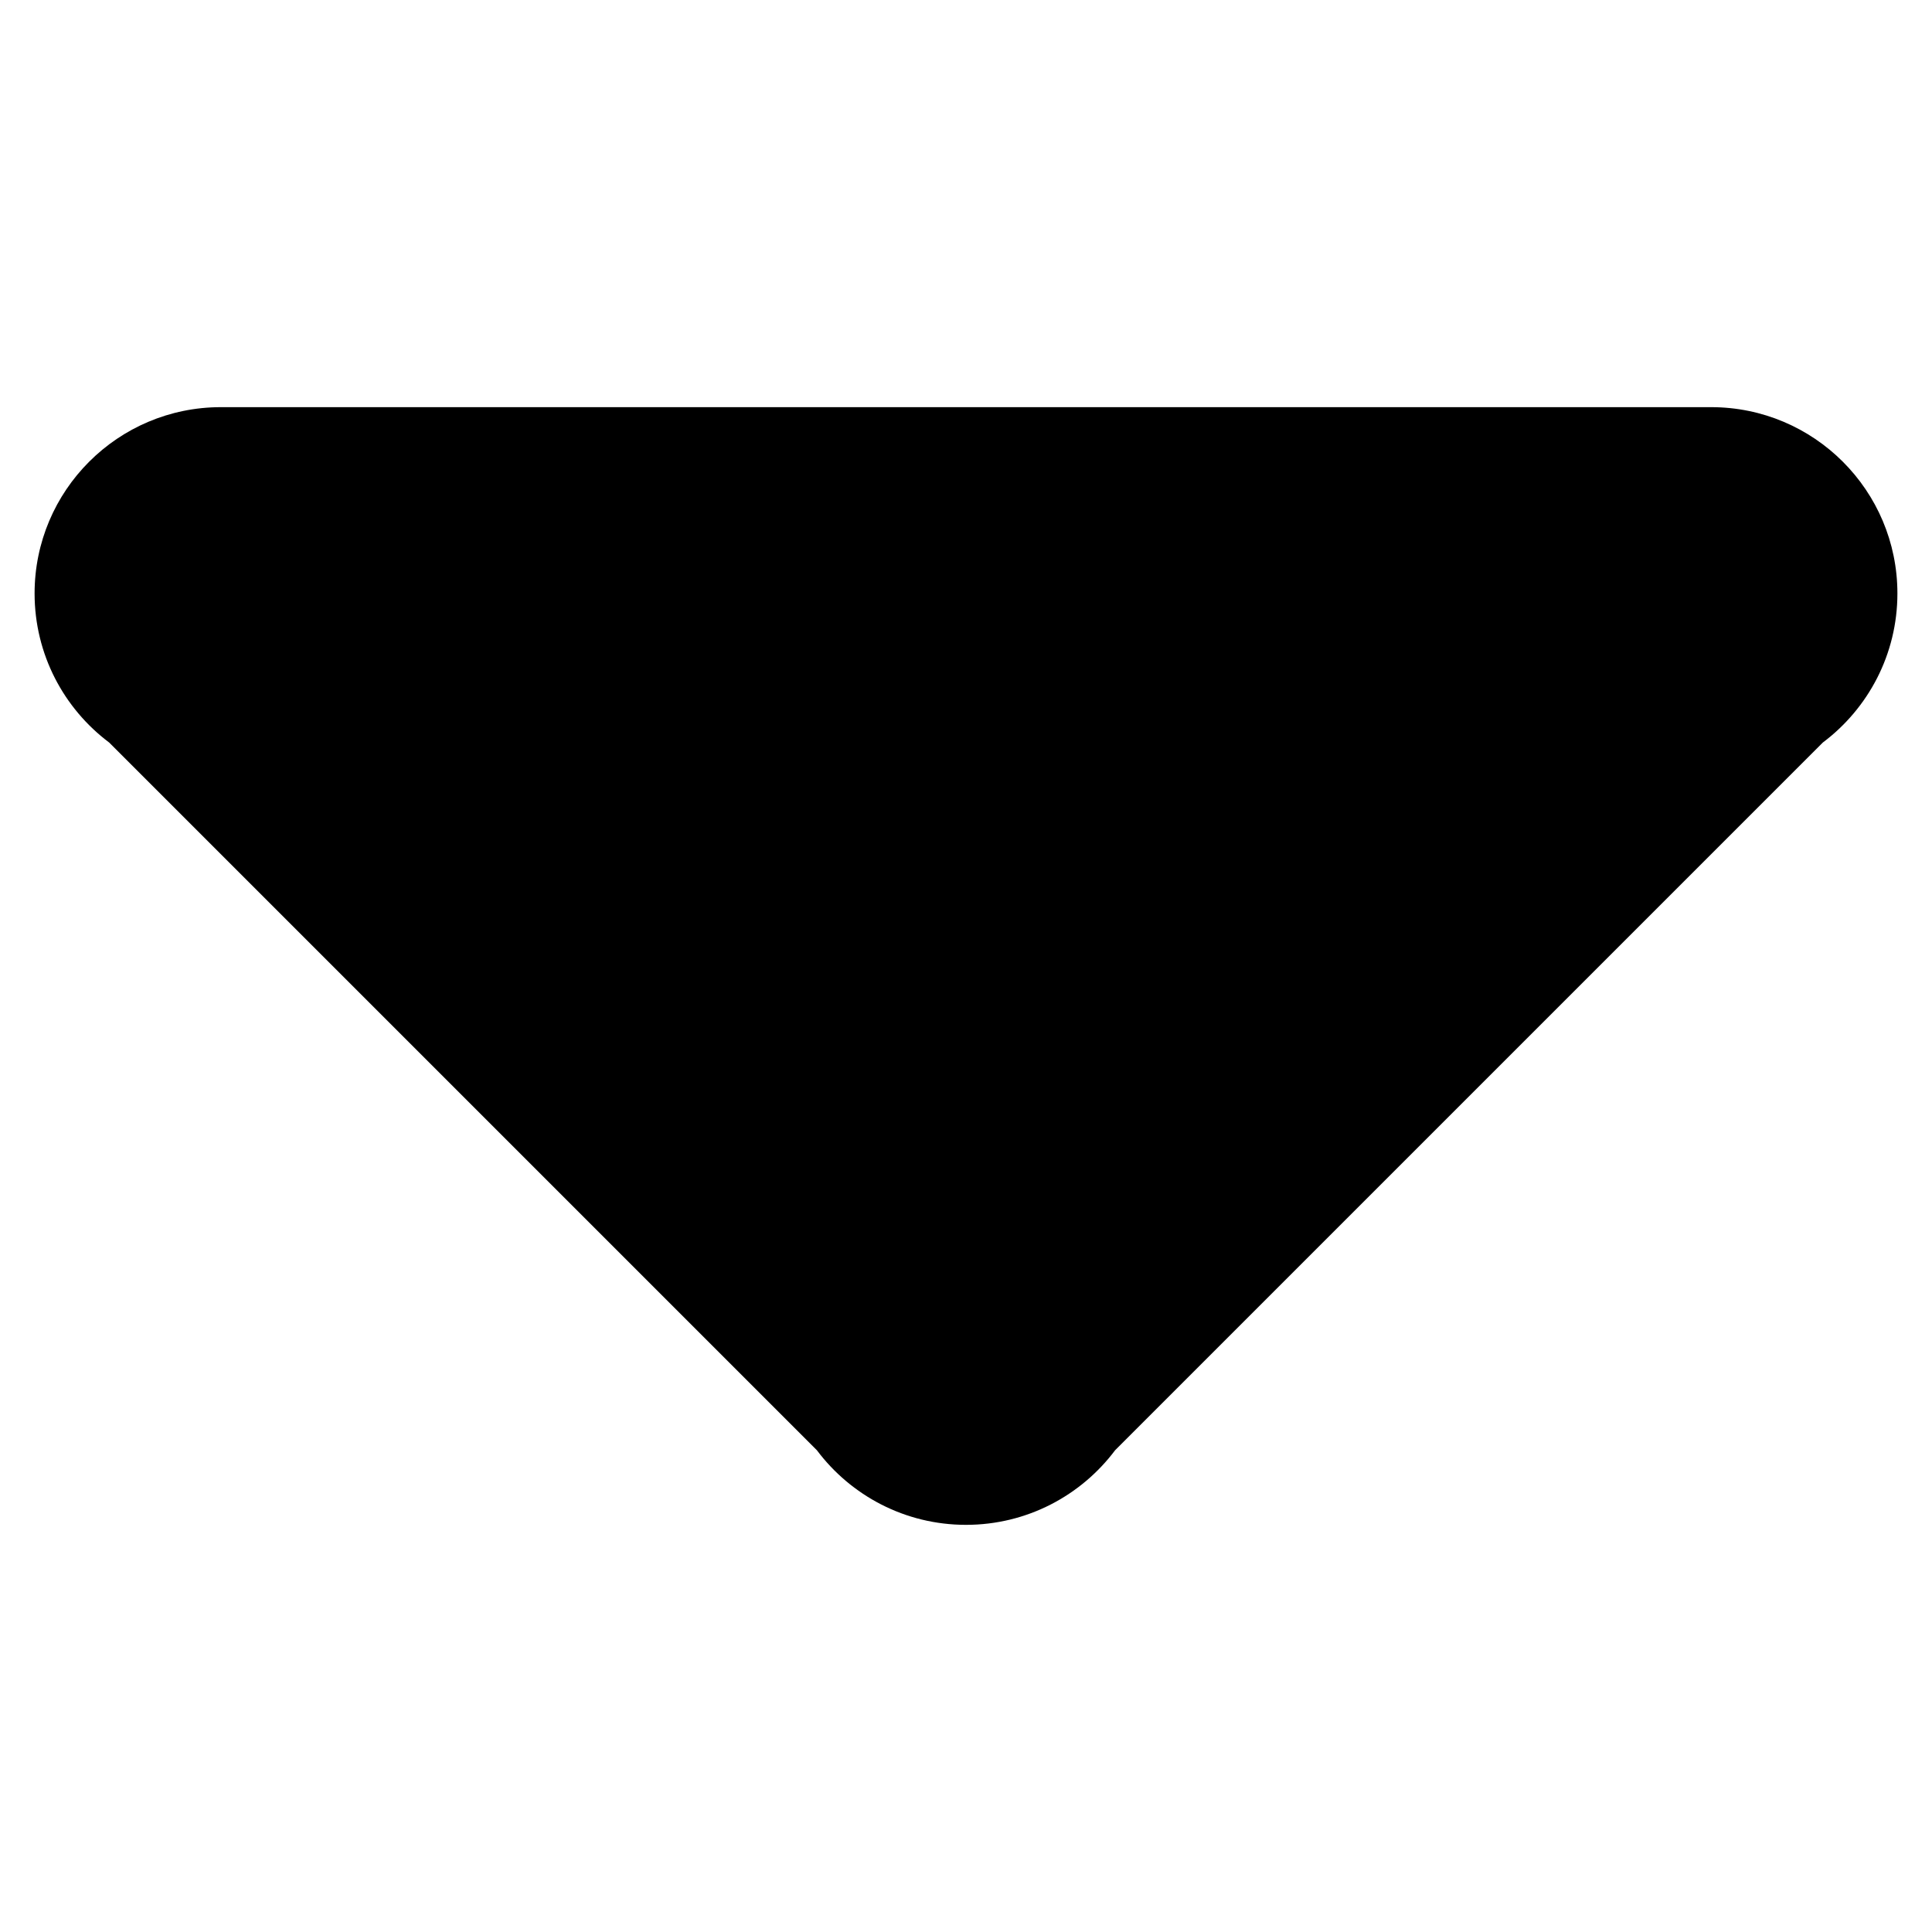 
<svg t="1611823471062" viewBox="0 0 1024 1024" version="1.1" xmlns="http://www.w3.org/2000/svg" p-id="2643" width="200" height="200"><path d="M591.022 768.668L966.134 393.556C990.137 375.545 1005.665 346.853 1005.665 314.534 1005.665 260.005 961.461 215.801 906.932 215.801L117.068 215.801C62.539 215.801 18.335 260.005 18.335 314.534 18.335 346.853 33.863 375.545 57.866 393.556L432.978 768.668C450.99 792.671 479.681 808.199 512 808.199 544.319 808.199 573.01 792.671 591.022 768.668L591.022 768.668Z" p-id="2644"></path></svg>